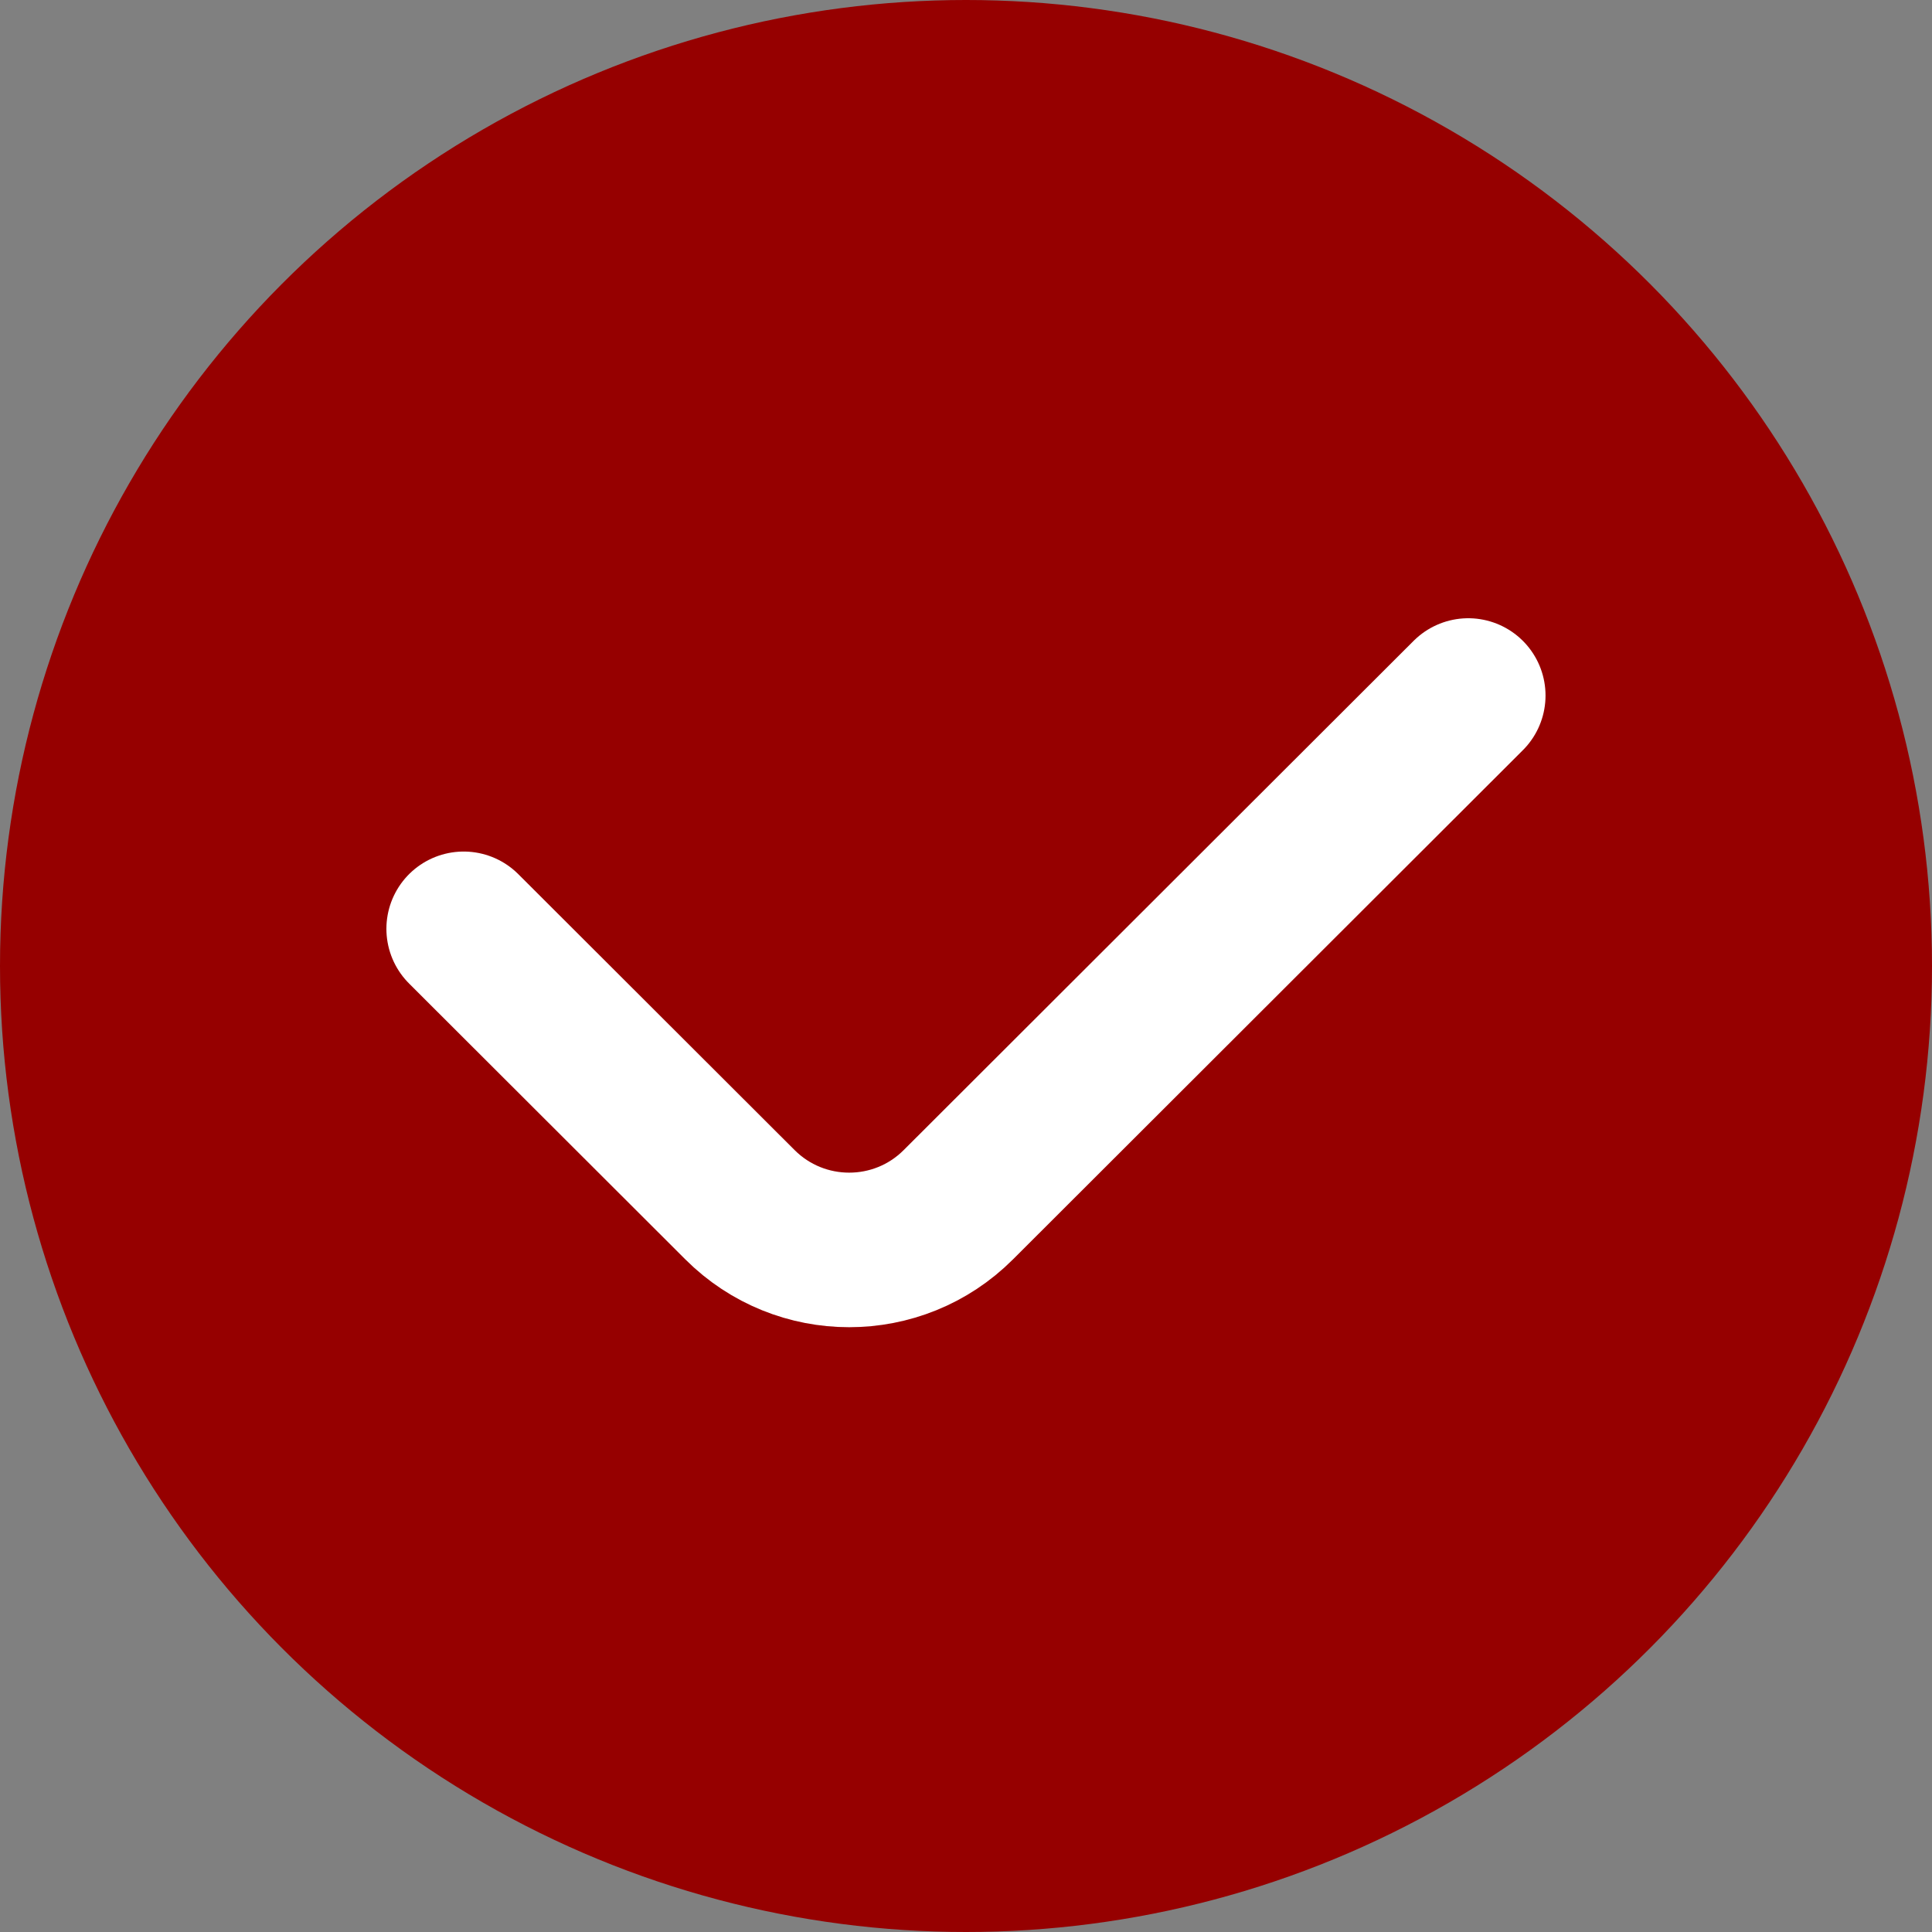 <svg width="25" height="25" xmlns="http://www.w3.org/2000/svg" fill="none">

 <rect width="100%" height="100%" fill="#808080" stroke="none"/>

 <g>
  <title>Layer 1</title>
  <circle id="svg_1" fill="#960000" r="12.5" cy="12.5" cx="12.5"/>
  <path id="svg_2" stroke-linecap="round" stroke-width="2" stroke="white" d="m6,12.019l3.575,3.57c0.781,0.78 2.046,0.78 2.826,0l6.598,-6.589"/>
 </g>
</svg>